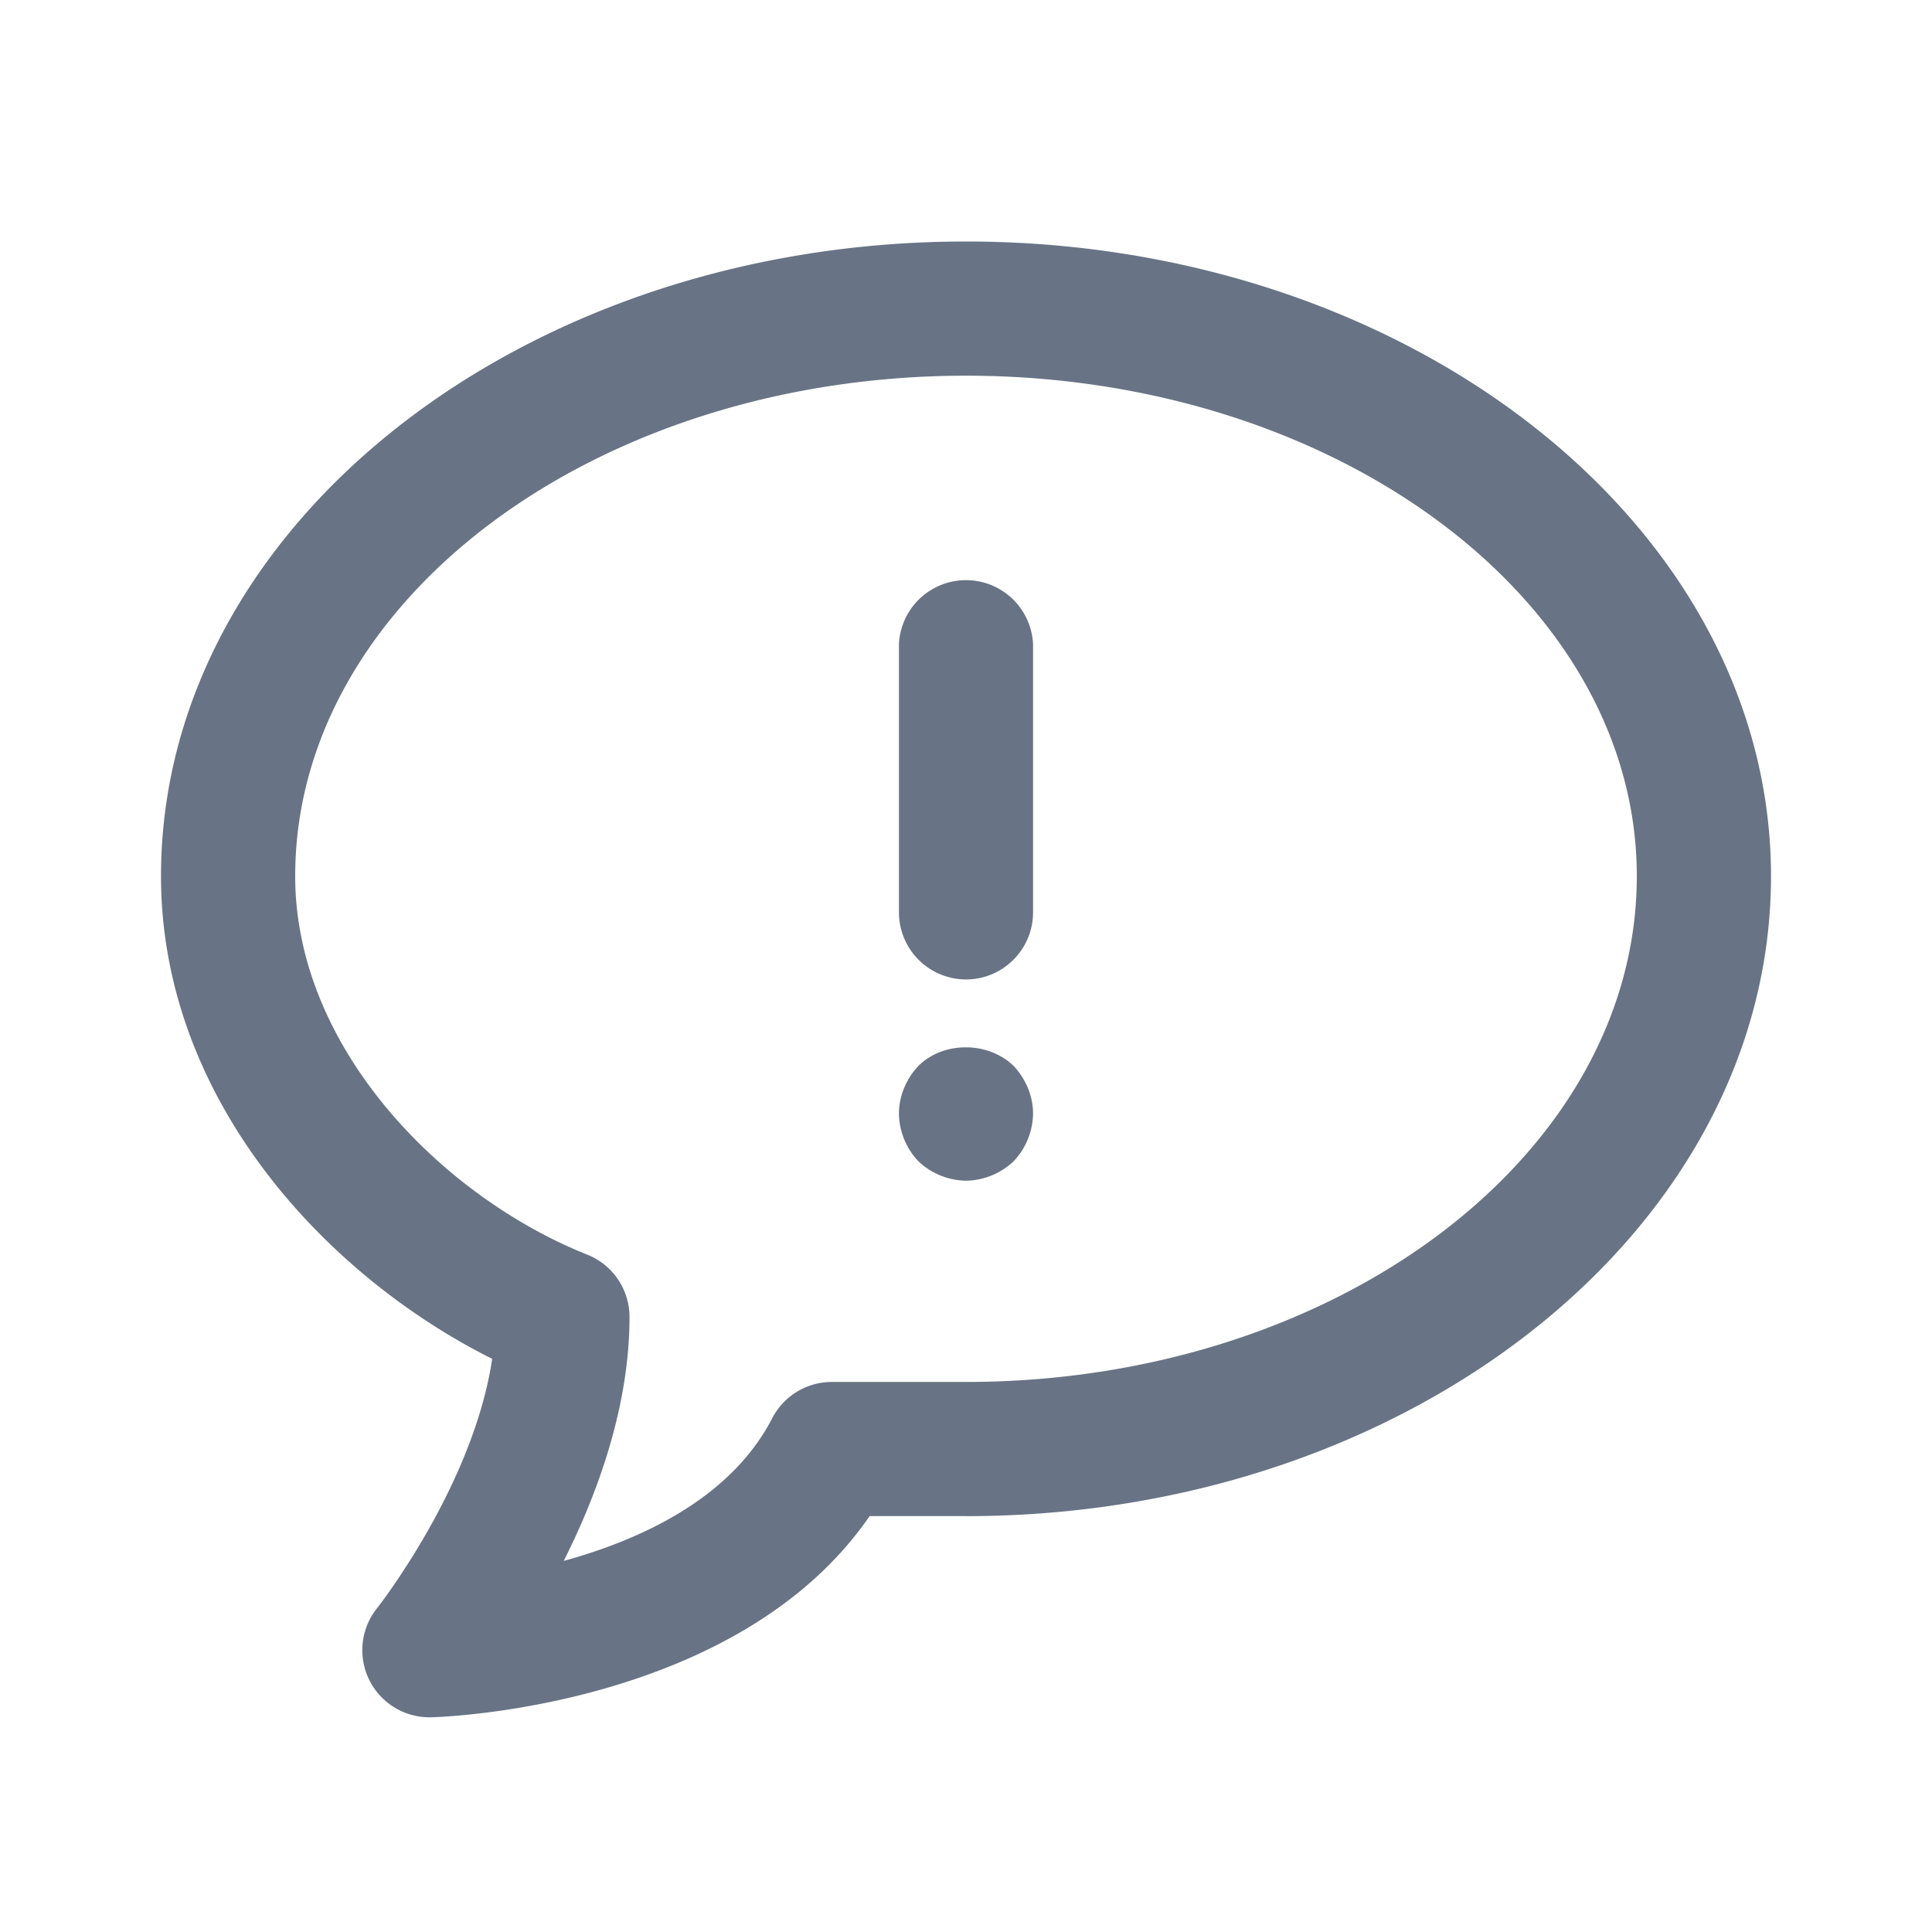 <svg xmlns="http://www.w3.org/2000/svg" fill="none" viewBox="0 0 24 24"><path fill="#687485" fill-rule="evenodd" d="M12 18.833h-1.197c-1.63 2.371-5.284 2.496-5.448 2.5h-.022a.834.834 0 0 1-.651-1.353c.013-.017 1.197-1.523 1.432-3.1C4.038 15.842 2 13.646 2 10.884 2 6.537 6.486 3 12 3s10 3.537 10 7.884c0 4.383-4.486 7.95-10 7.95Zm0-14.166c-4.595 0-8.333 2.789-8.333 6.217 0 2.137 1.825 3.983 3.629 4.702a.833.833 0 0 1 .524.774c0 1.106-.393 2.187-.817 3.03.964-.265 2.077-.778 2.59-1.773a.835.835 0 0 1 .74-.45H12c4.595 0 8.333-2.819 8.333-6.283 0-3.428-3.738-6.217-8.333-6.217Zm0 10a.876.876 0 0 1-.592-.242.876.876 0 0 1-.241-.592c0-.216.091-.433.241-.591.309-.309.867-.309 1.184 0 .15.158.241.375.241.591a.876.876 0 0 1-.241.592.876.876 0 0 1-.592.242Zm0-2.5a.834.834 0 0 1-.833-.834V8a.834.834 0 0 1 1.666 0v3.333c0 .46-.373.834-.833.834Z" clip-rule="evenodd"/></svg>